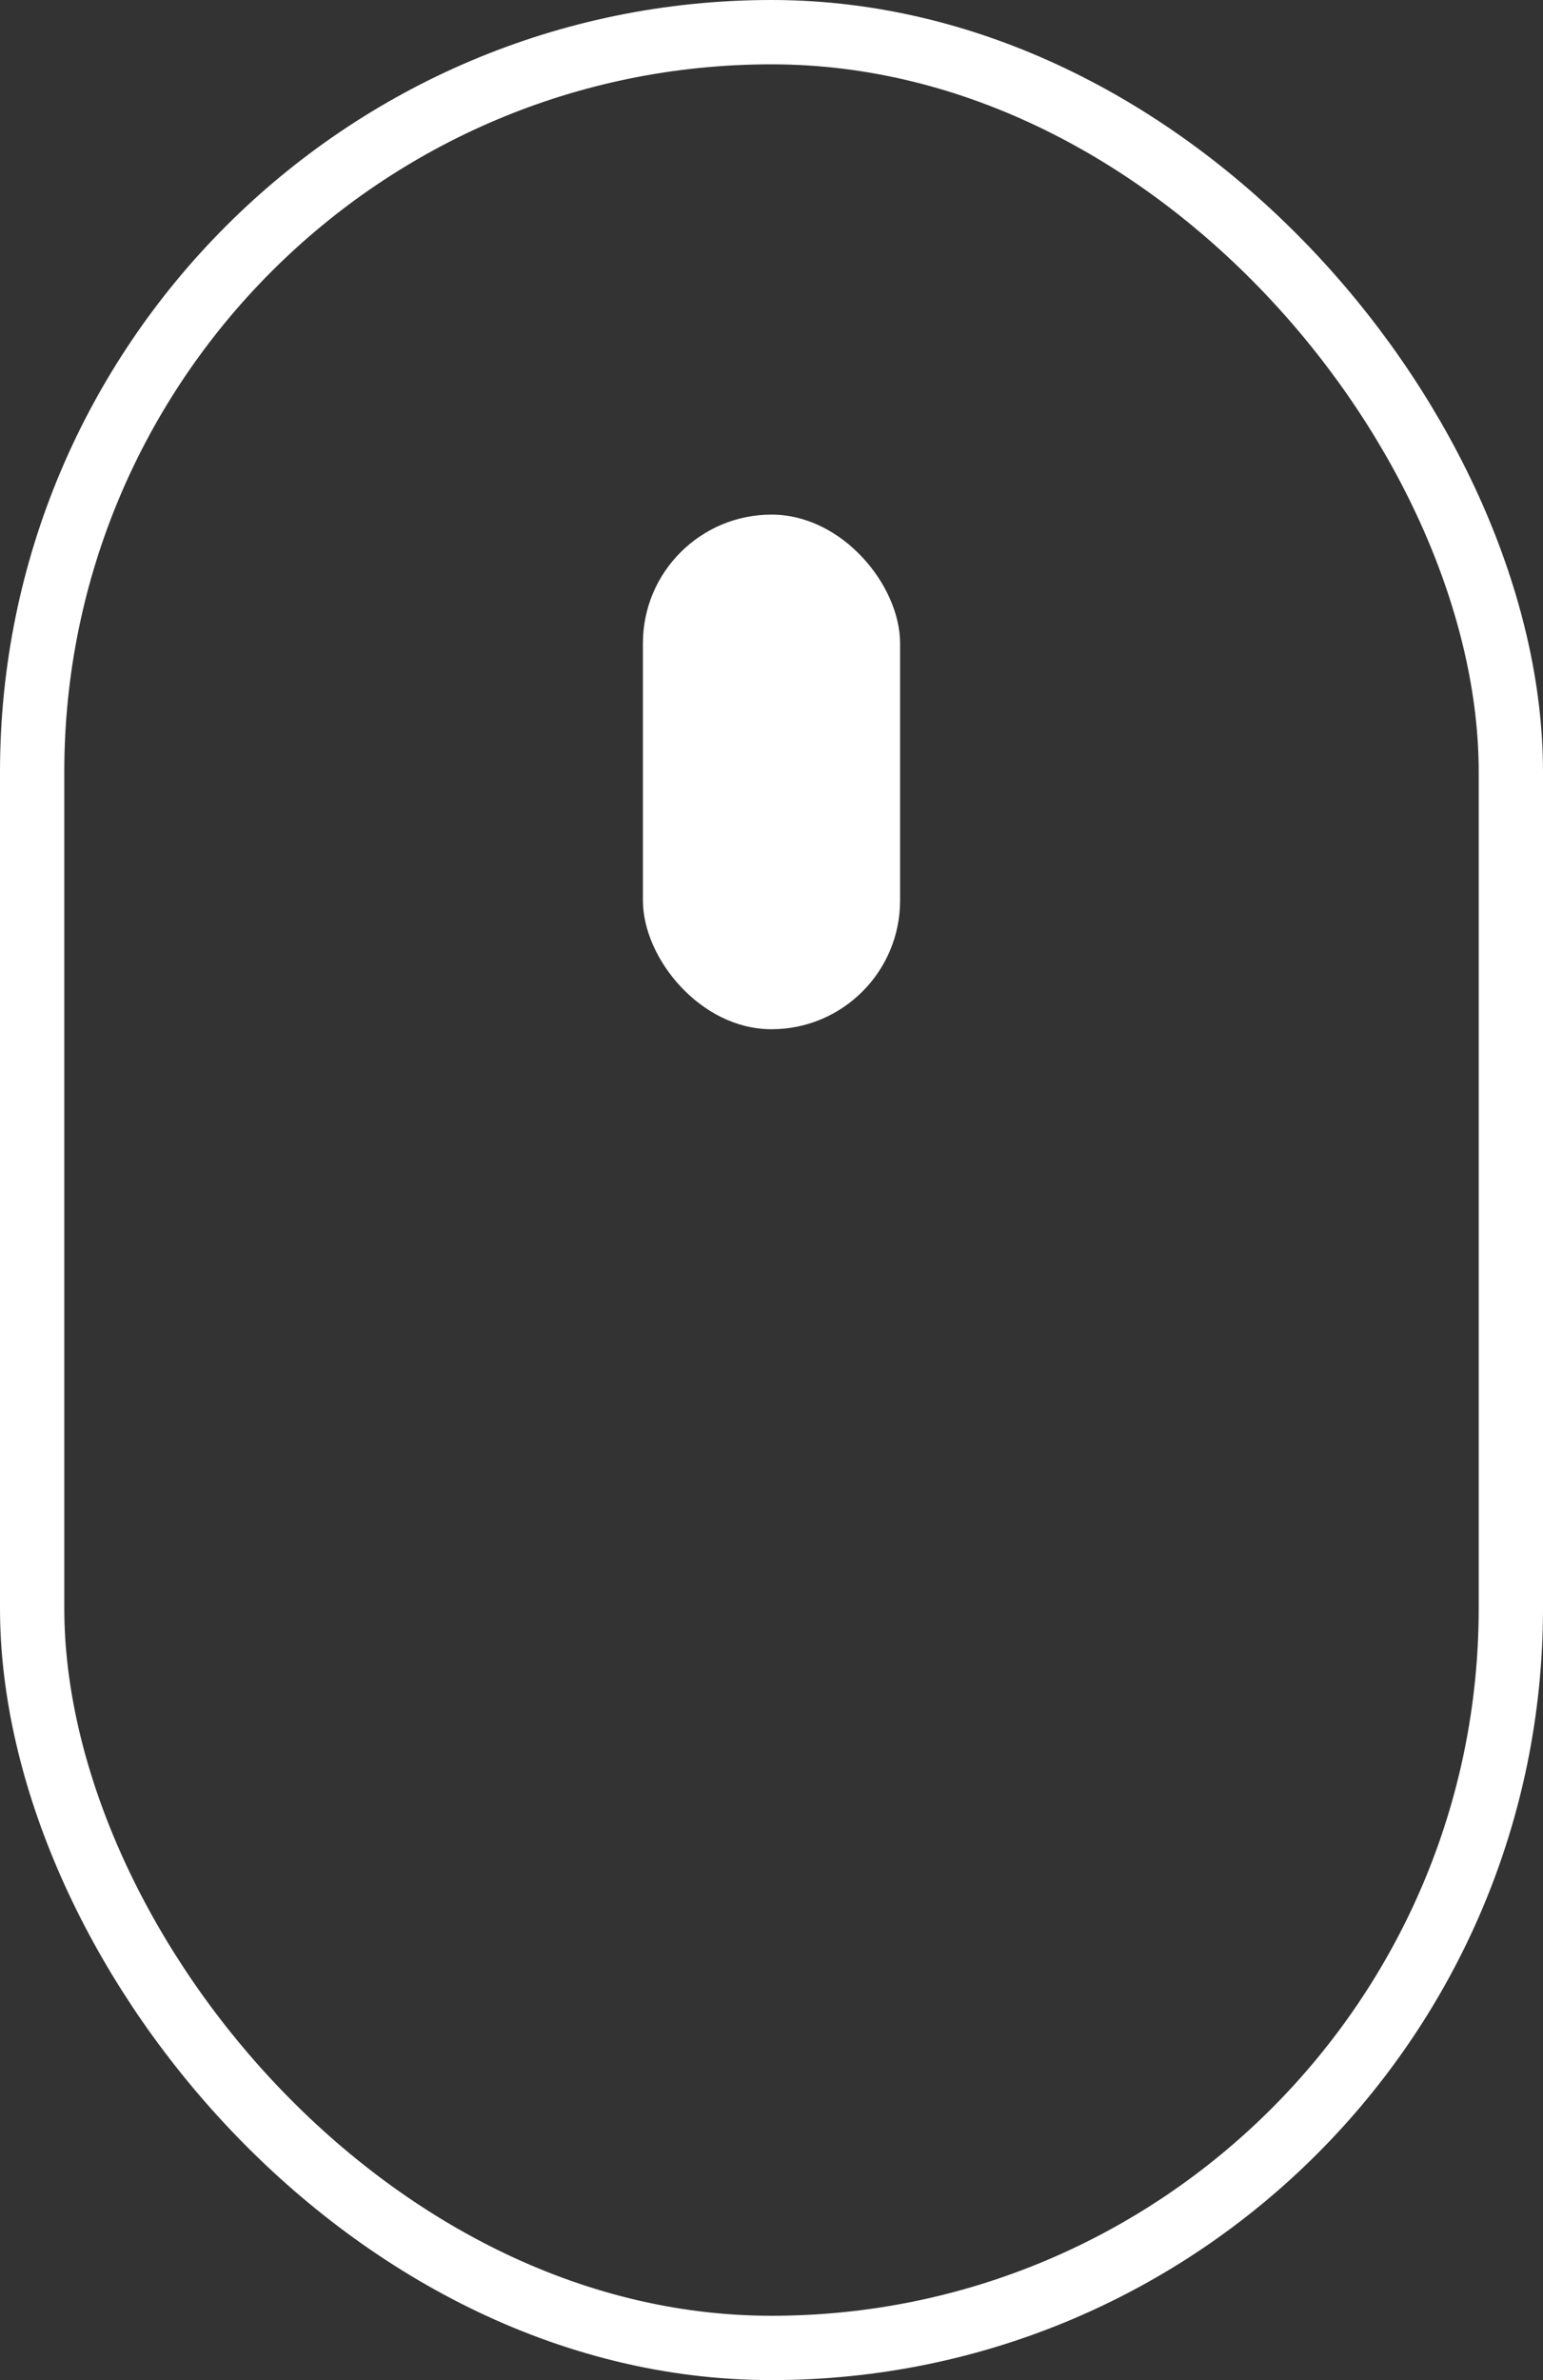 <svg width="24" height="37" viewBox="0 0 24 37" fill="none" xmlns="http://www.w3.org/2000/svg">
<rect x="0" y="0" width="24" height="37" fill="#333333" stroke="none"/>
<g id="Group 4">
<rect id="Rectangle 2" x="0.5" y="0.5" width="23" height="36" rx="11.5" stroke="white"/>
<rect id="Rectangle 3" x="10" y="8" width="4" height="8" rx="2" fill="white"/>
</g>
</svg>
